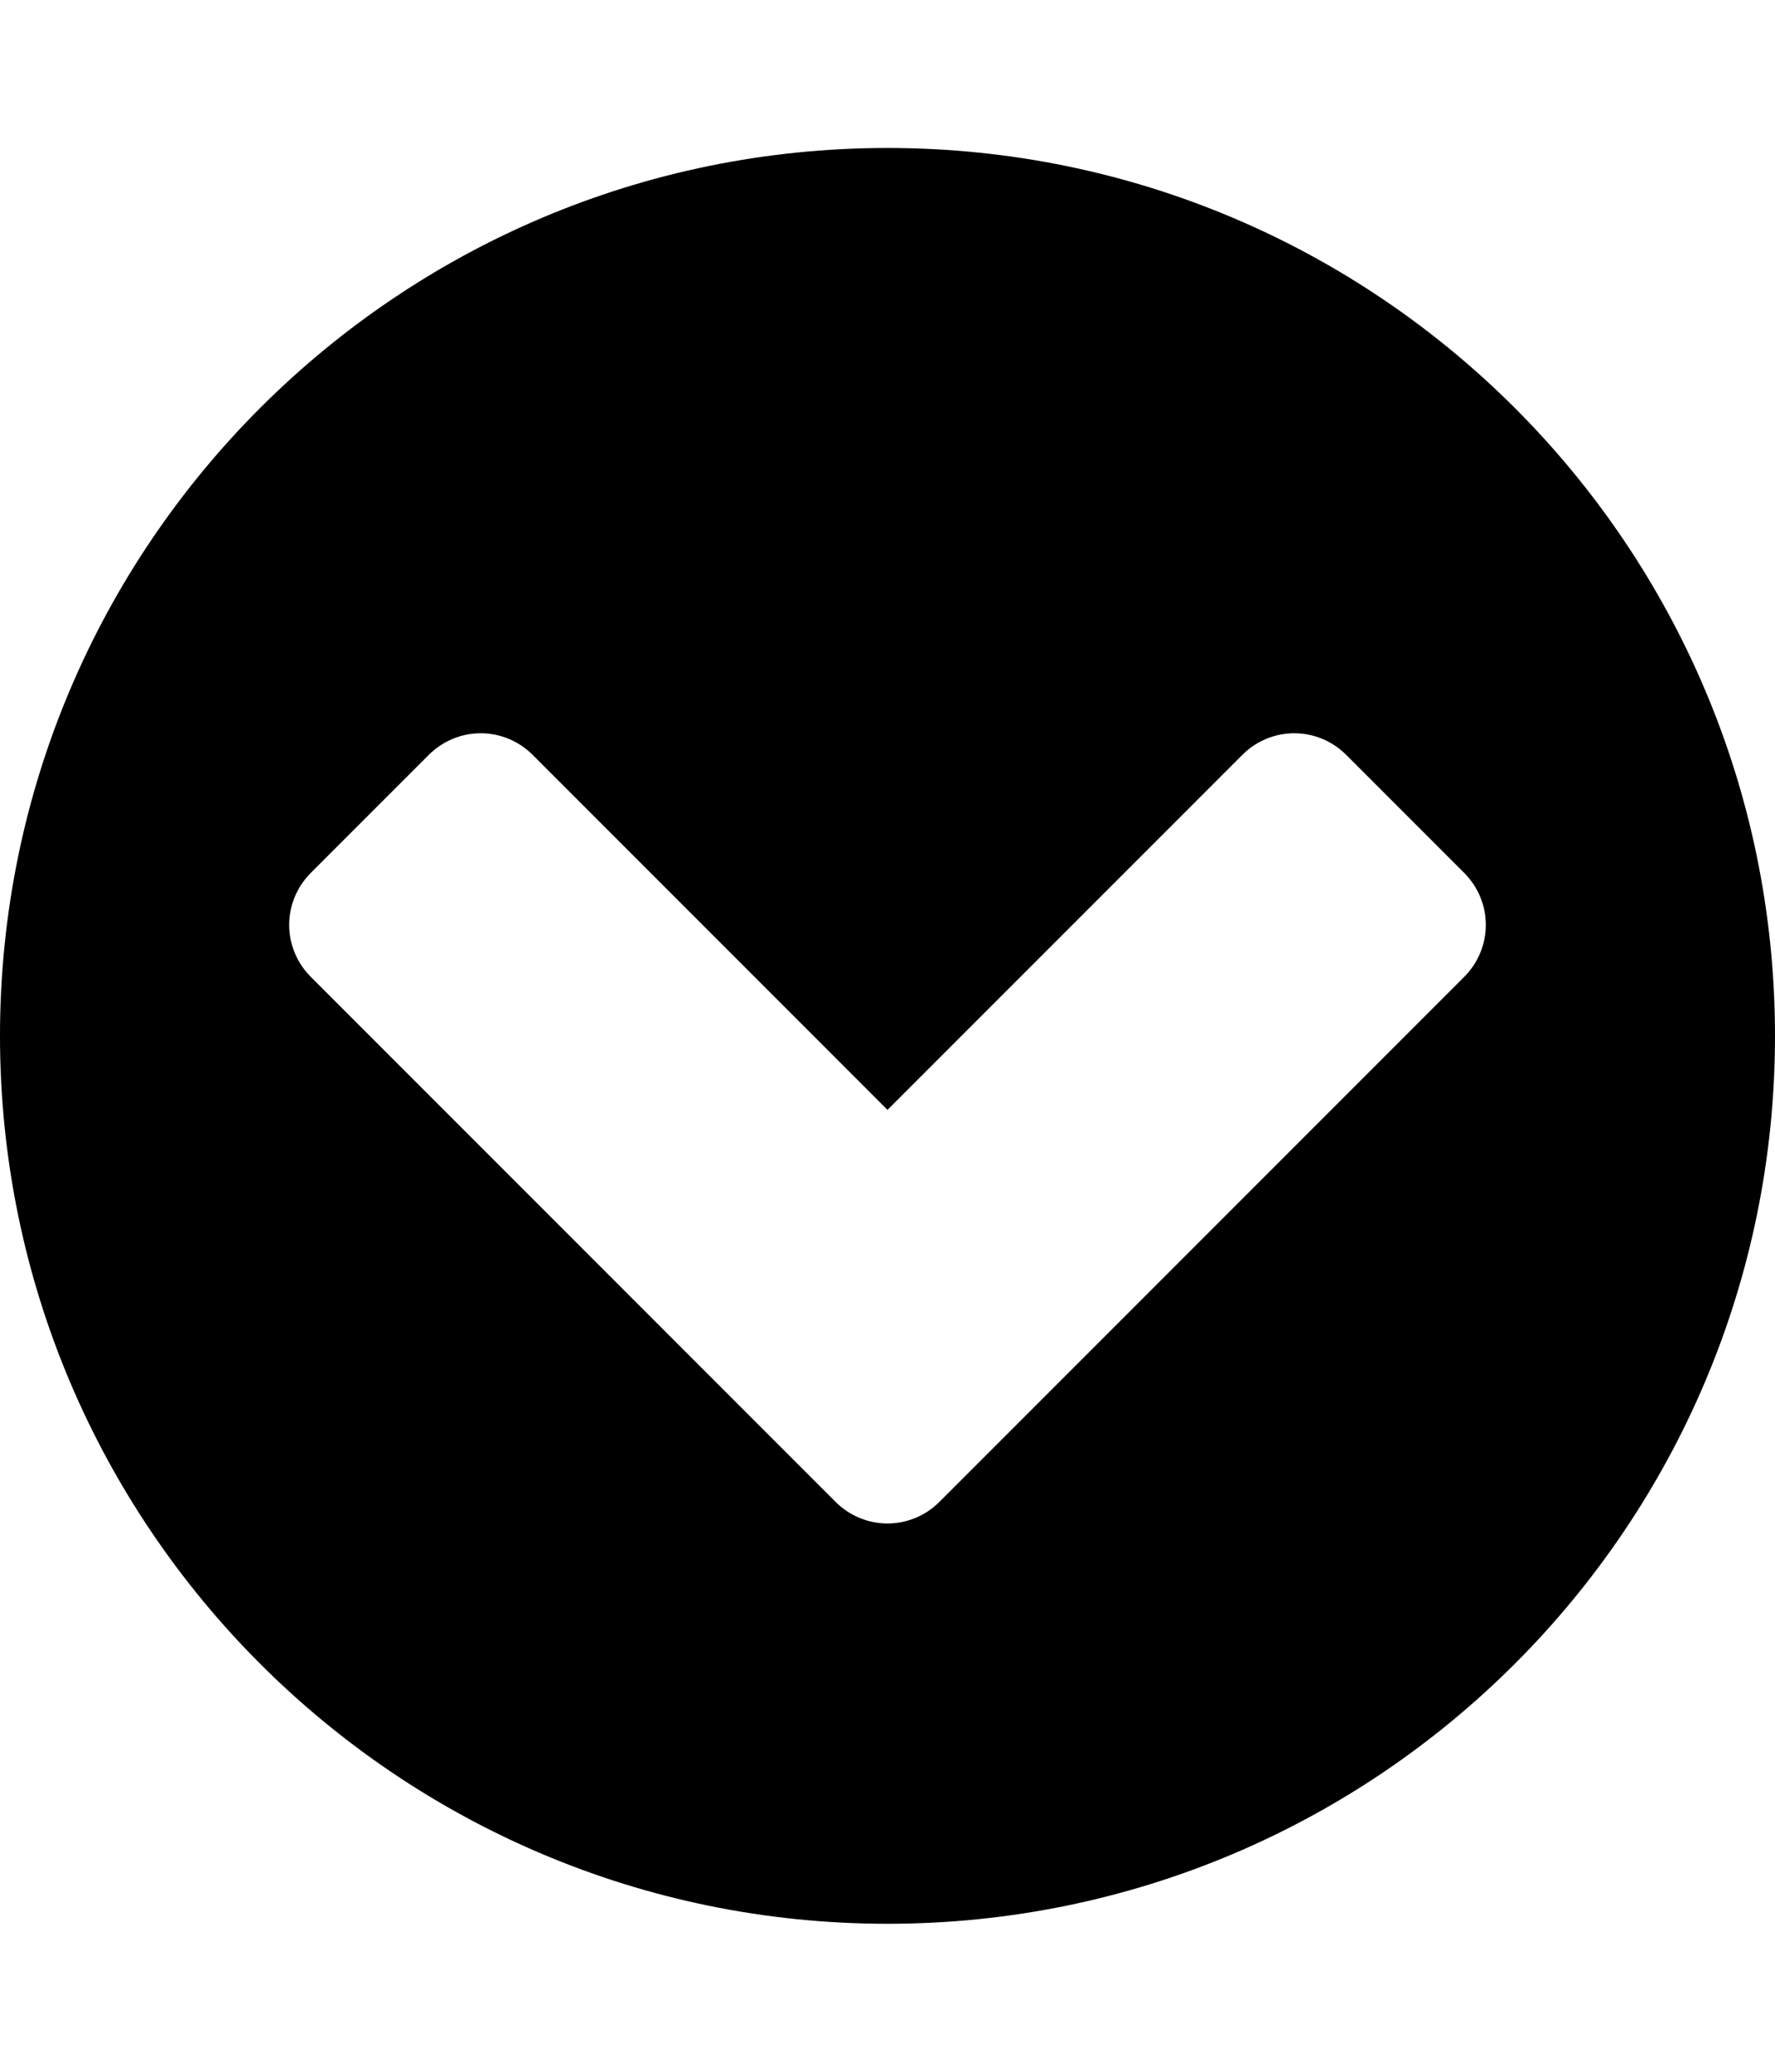 <!-- Generated by IcoMoon.io -->
<svg version="1.1" xmlns="http://www.w3.org/2000/svg" width="384" height="448" viewBox="0 0 384 448">
<title></title>
<g id="icomoon-ignore">
</g>
<path fill="#000" d="M203.25 324.75l113.5-113.5c6.25-6.25 6.25-16.25 0-22.5l-25.5-25.5c-6.25-6.25-16.25-6.25-22.5 0l-76.75 76.75-76.75-76.75c-6.25-6.25-16.25-6.25-22.5 0l-25.5 25.5c-6.25 6.25-6.25 16.25 0 22.5l113.5 113.5c6.25 6.25 16.25 6.25 22.5 0zM384 224c0 106-86 192-192 192s-192-86-192-192 86-192 192-192 192 86 192 192z"></path>
</svg>

